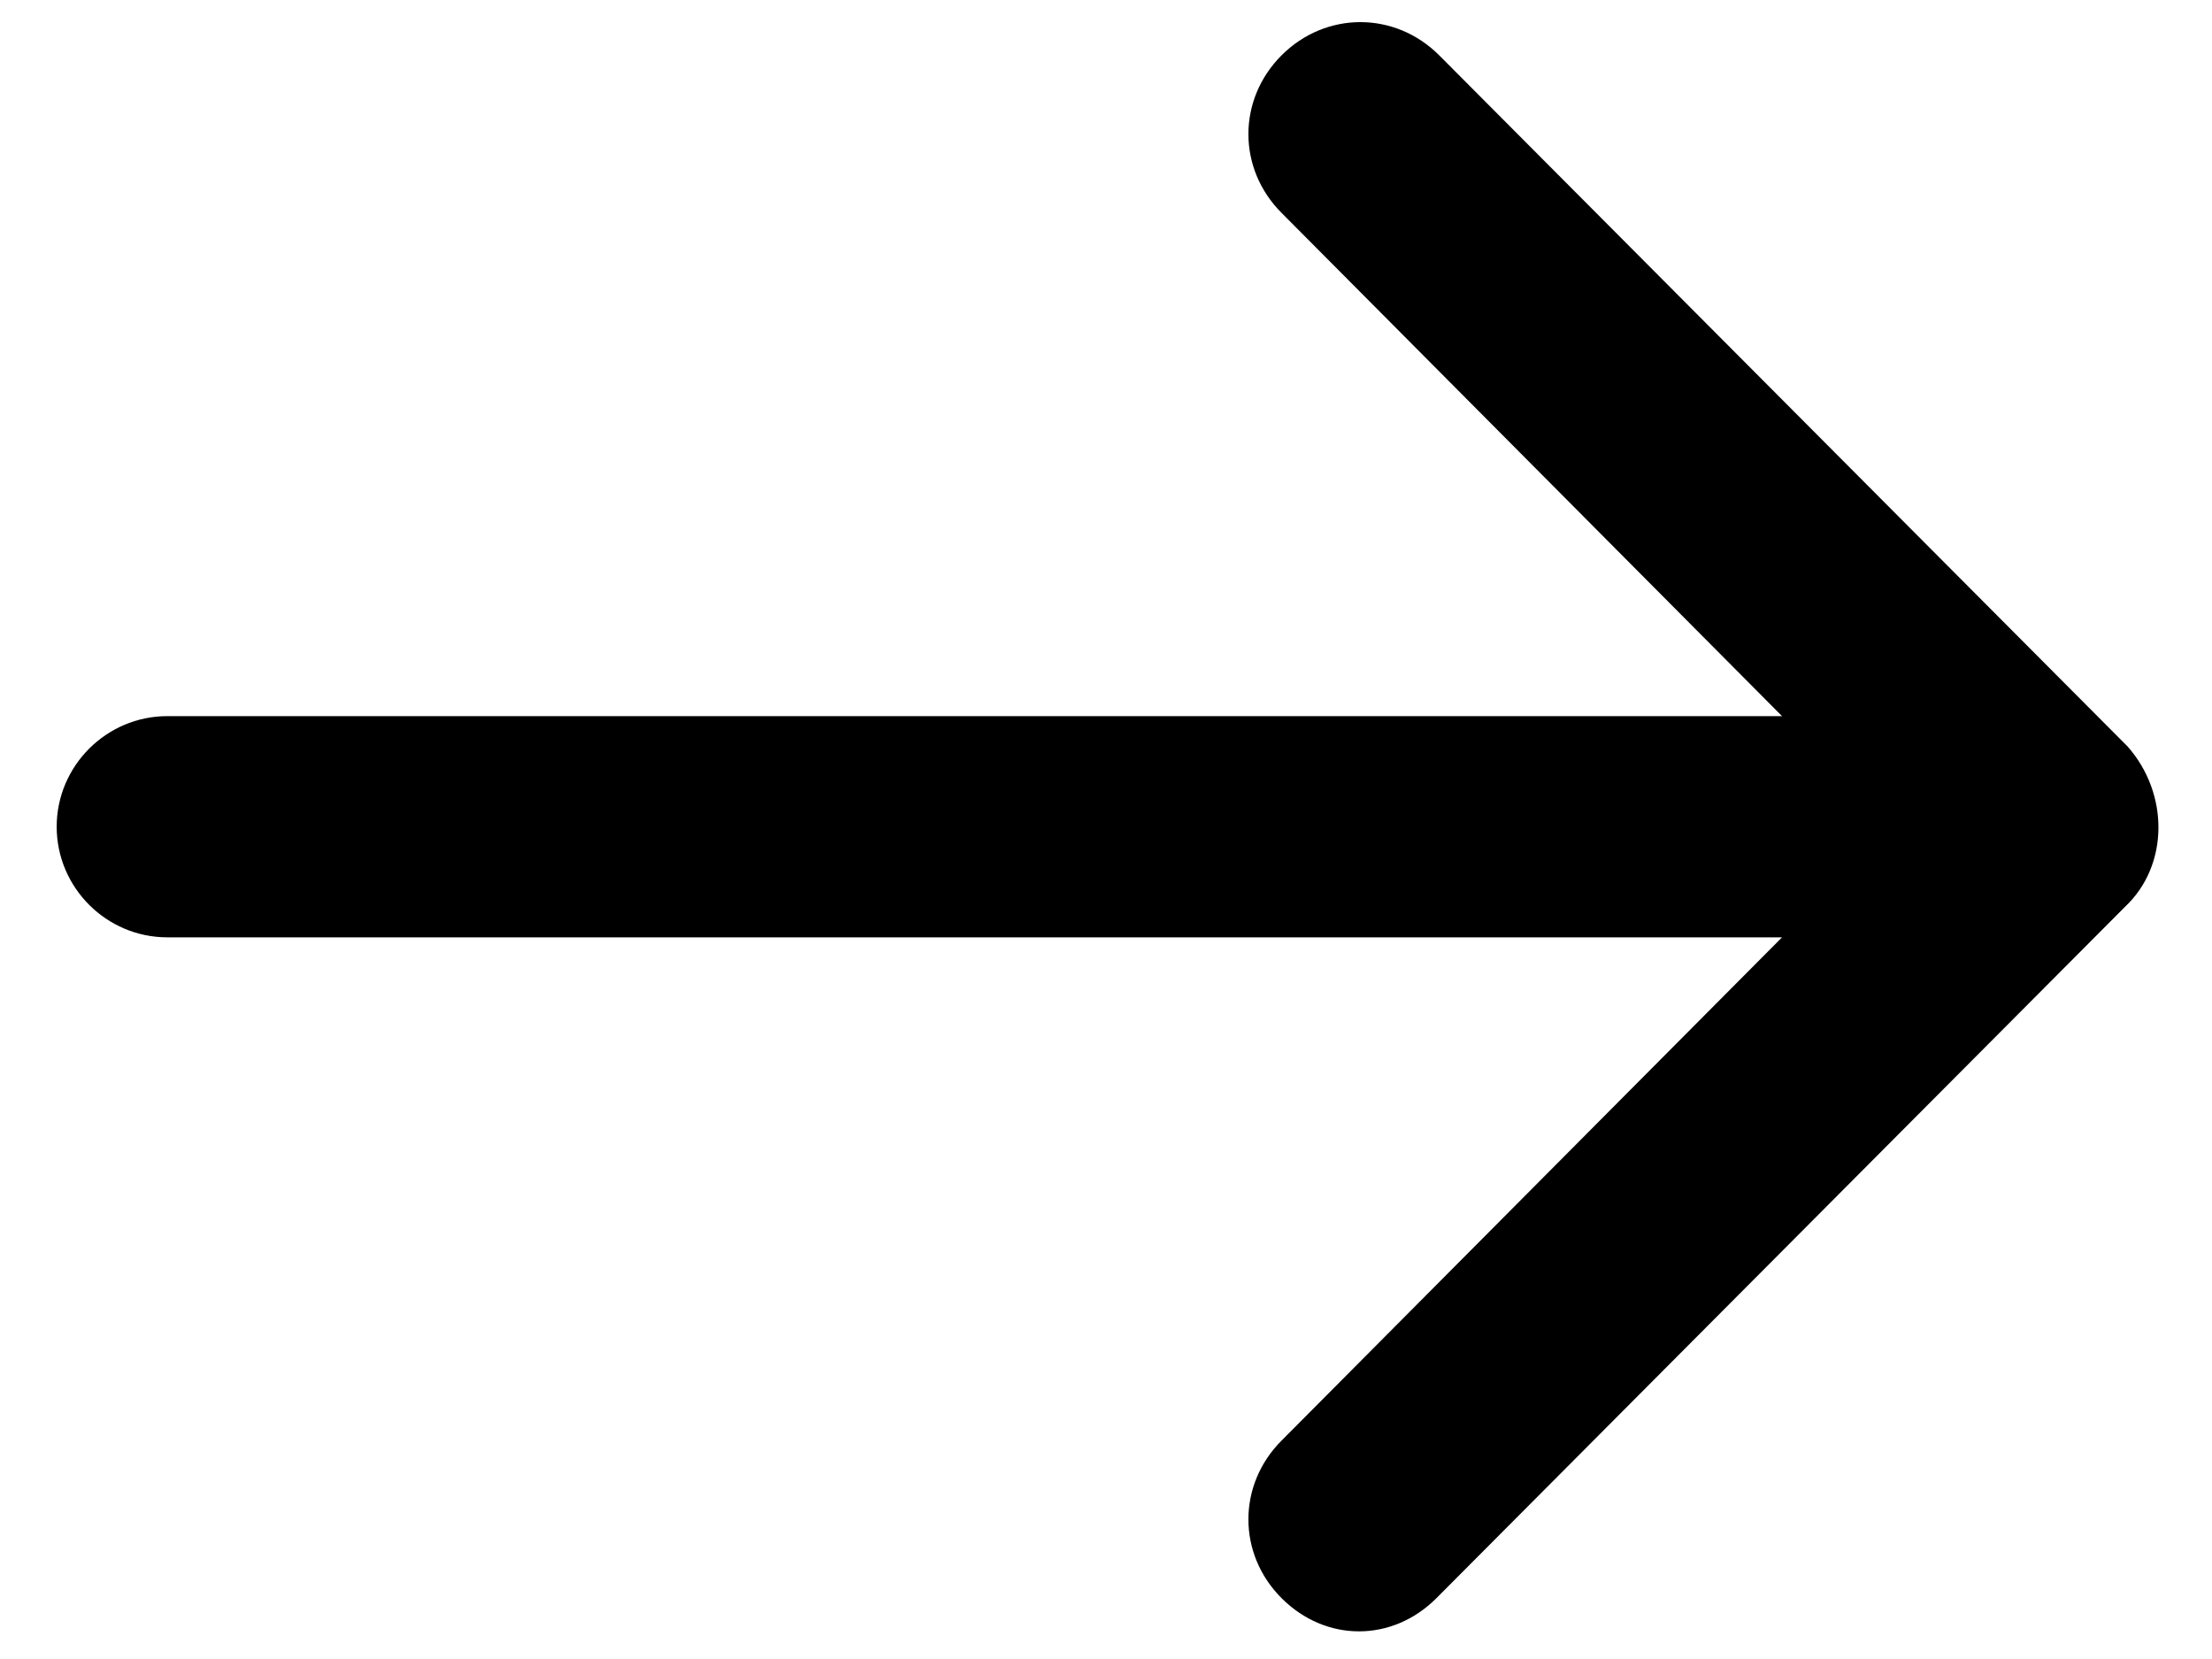 <svg width="16" height="12" viewBox="0 0 16 12" fill="none" xmlns="http://www.w3.org/2000/svg">
<path d="M15.37 6.56L10.39 11.56C10.23 11.72 10.03 11.8 9.83 11.8C9.63 11.8 9.43 11.72 9.27 11.56C8.95 11.24 8.95 10.74 9.27 10.42L12.89 6.78H1.21C0.77 6.78 0.41 6.42 0.41 5.98C0.41 5.54 0.77 5.18 1.21 5.18H12.89L9.27 1.54C8.95 1.22 8.95 0.72 9.27 0.4C9.59 0.08 10.09 0.08 10.41 0.4L15.39 5.4C15.69 5.74 15.69 6.26 15.37 6.56Z" fill="black"/>
</svg>

